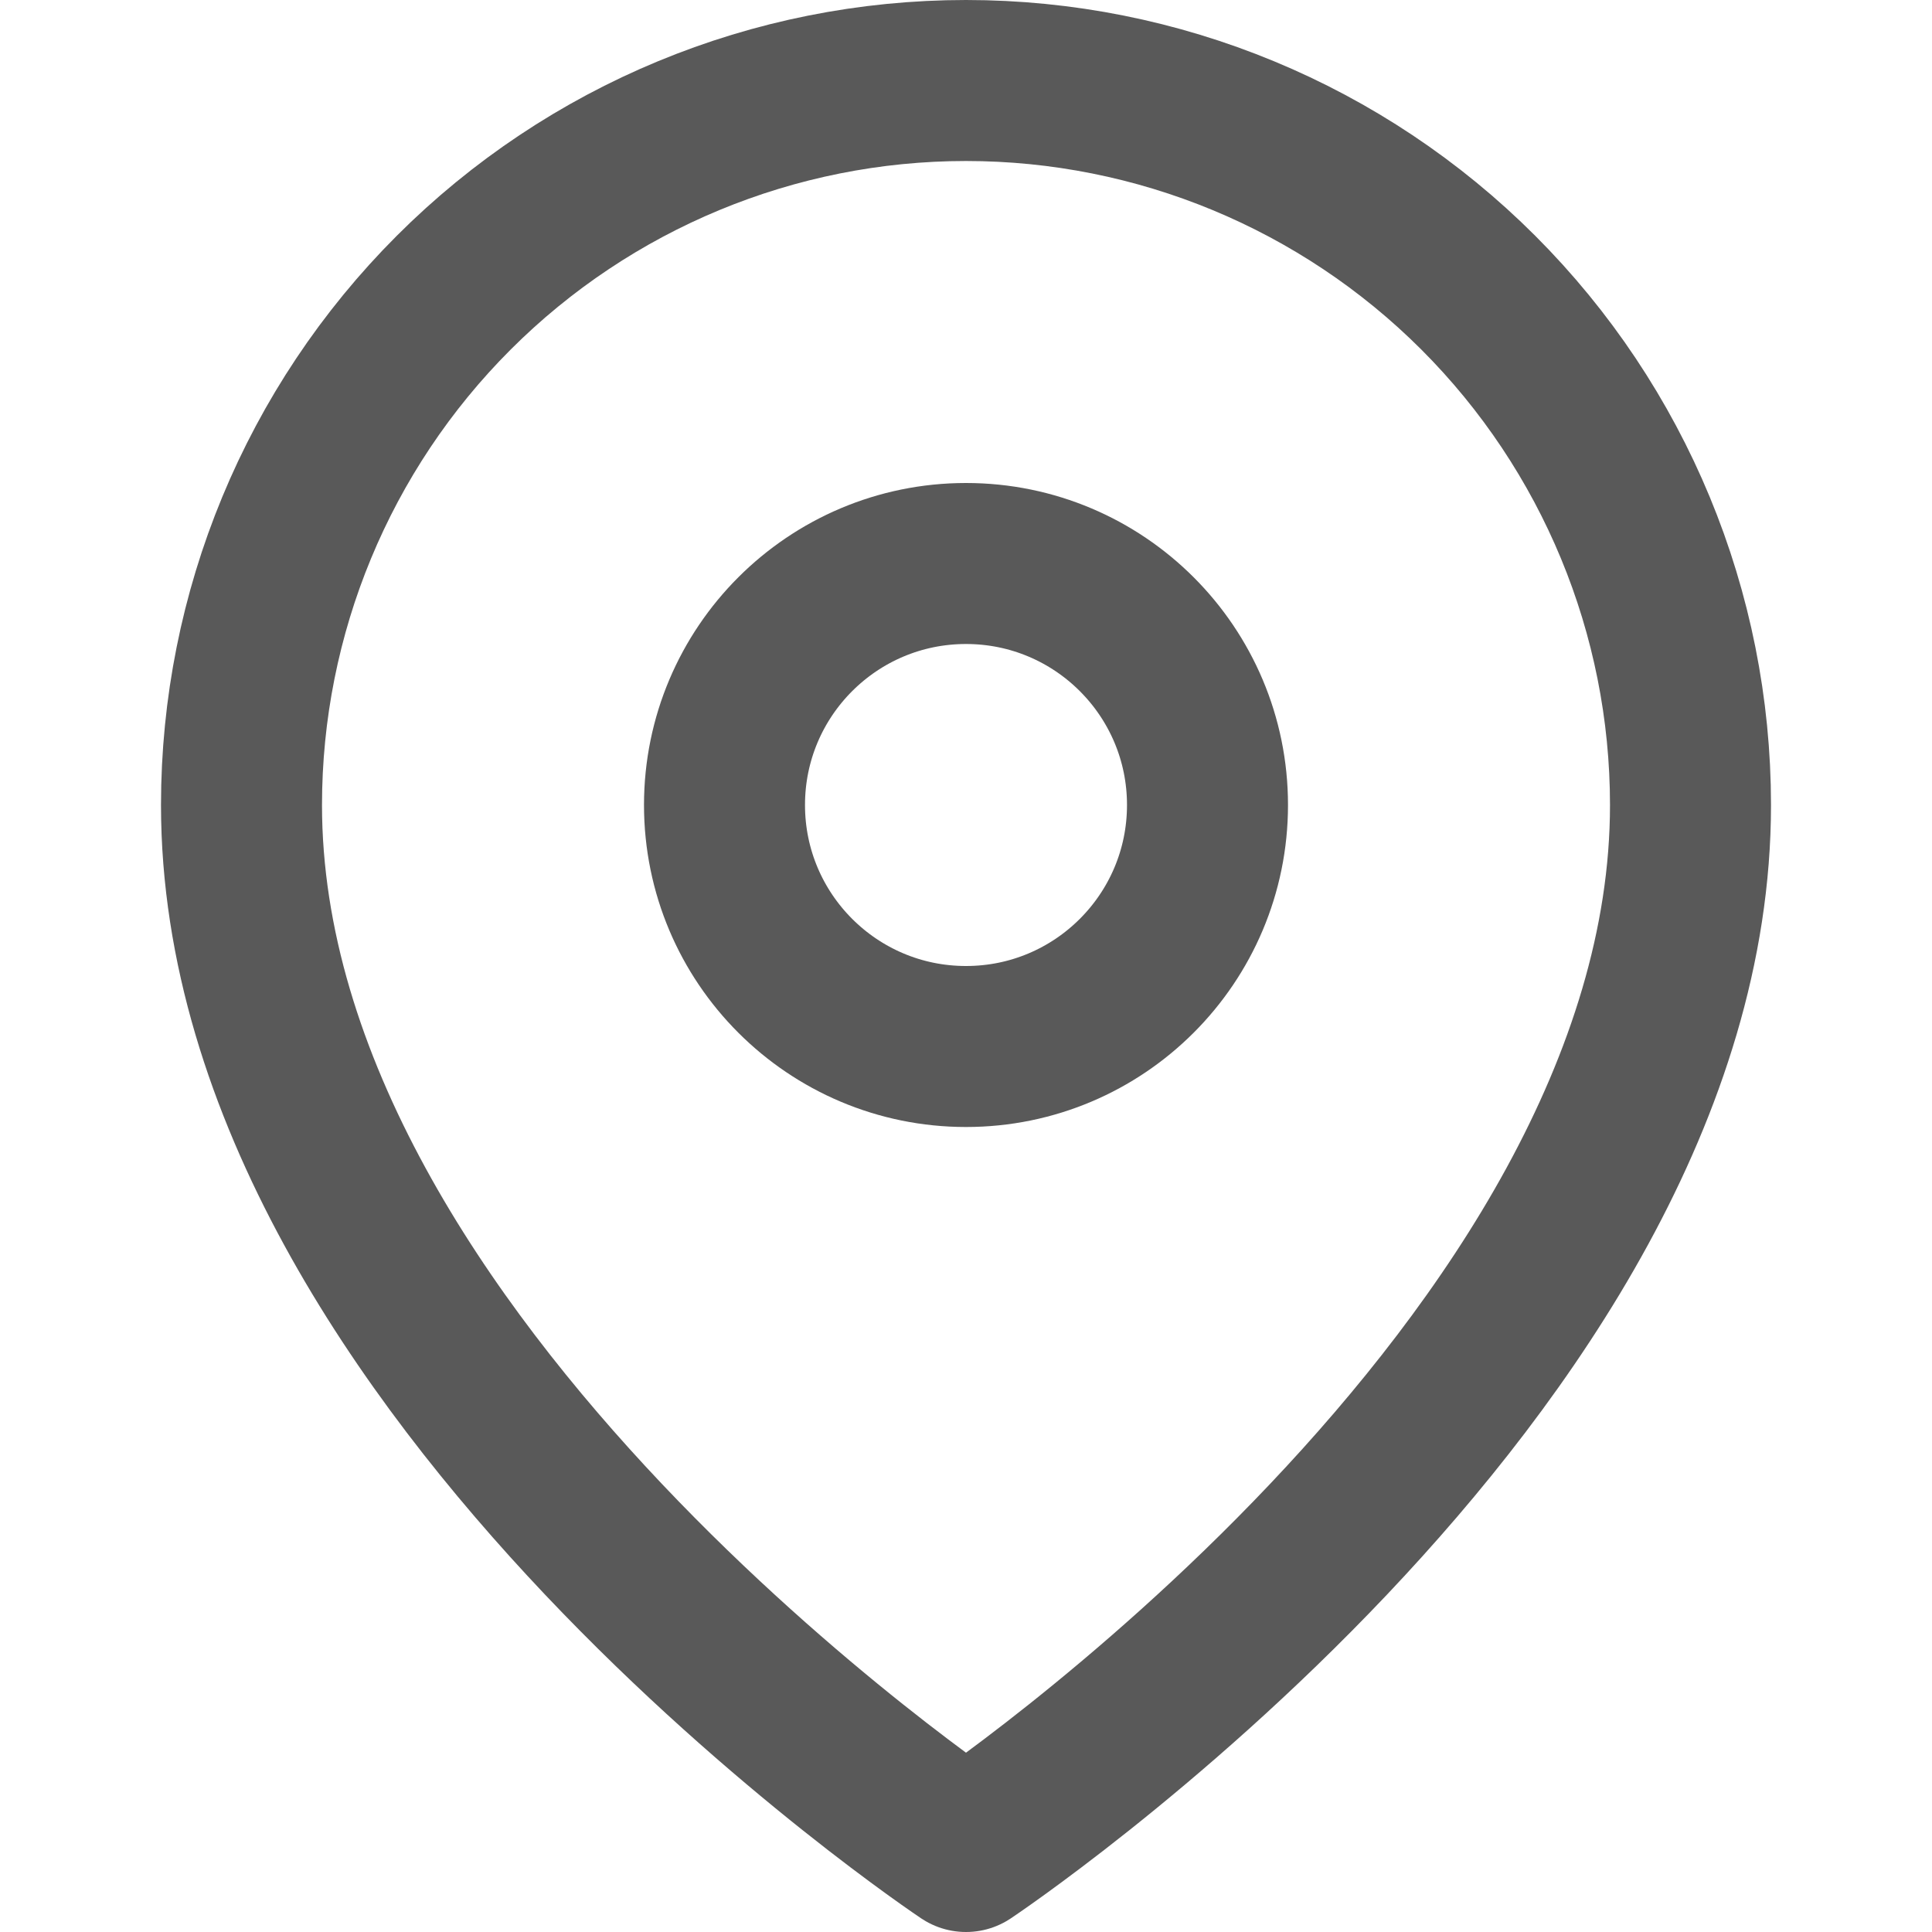 <svg xmlns="http://www.w3.org/2000/svg" width="24" height="24" fill="none" viewBox="0 0 24 24"><path stroke="#595959" stroke-linecap="round" stroke-linejoin="round" stroke-width="2" d="M21 10C21 17 12 23 12 23C12 23 3 17 3 10C3 7.613 3.948 5.324 5.636 3.636C7.324 1.948 9.613 1 12 1C14.387 1 16.676 1.948 18.364 3.636C20.052 5.324 21 7.613 21 10Z"/><path stroke="#595959" stroke-linecap="round" stroke-linejoin="round" stroke-width="2" d="M12 13C13.657 13 15 11.657 15 10C15 8.343 13.657 7 12 7C10.343 7 9 8.343 9 10C9 11.657 10.343 13 12 13Z"/></svg>